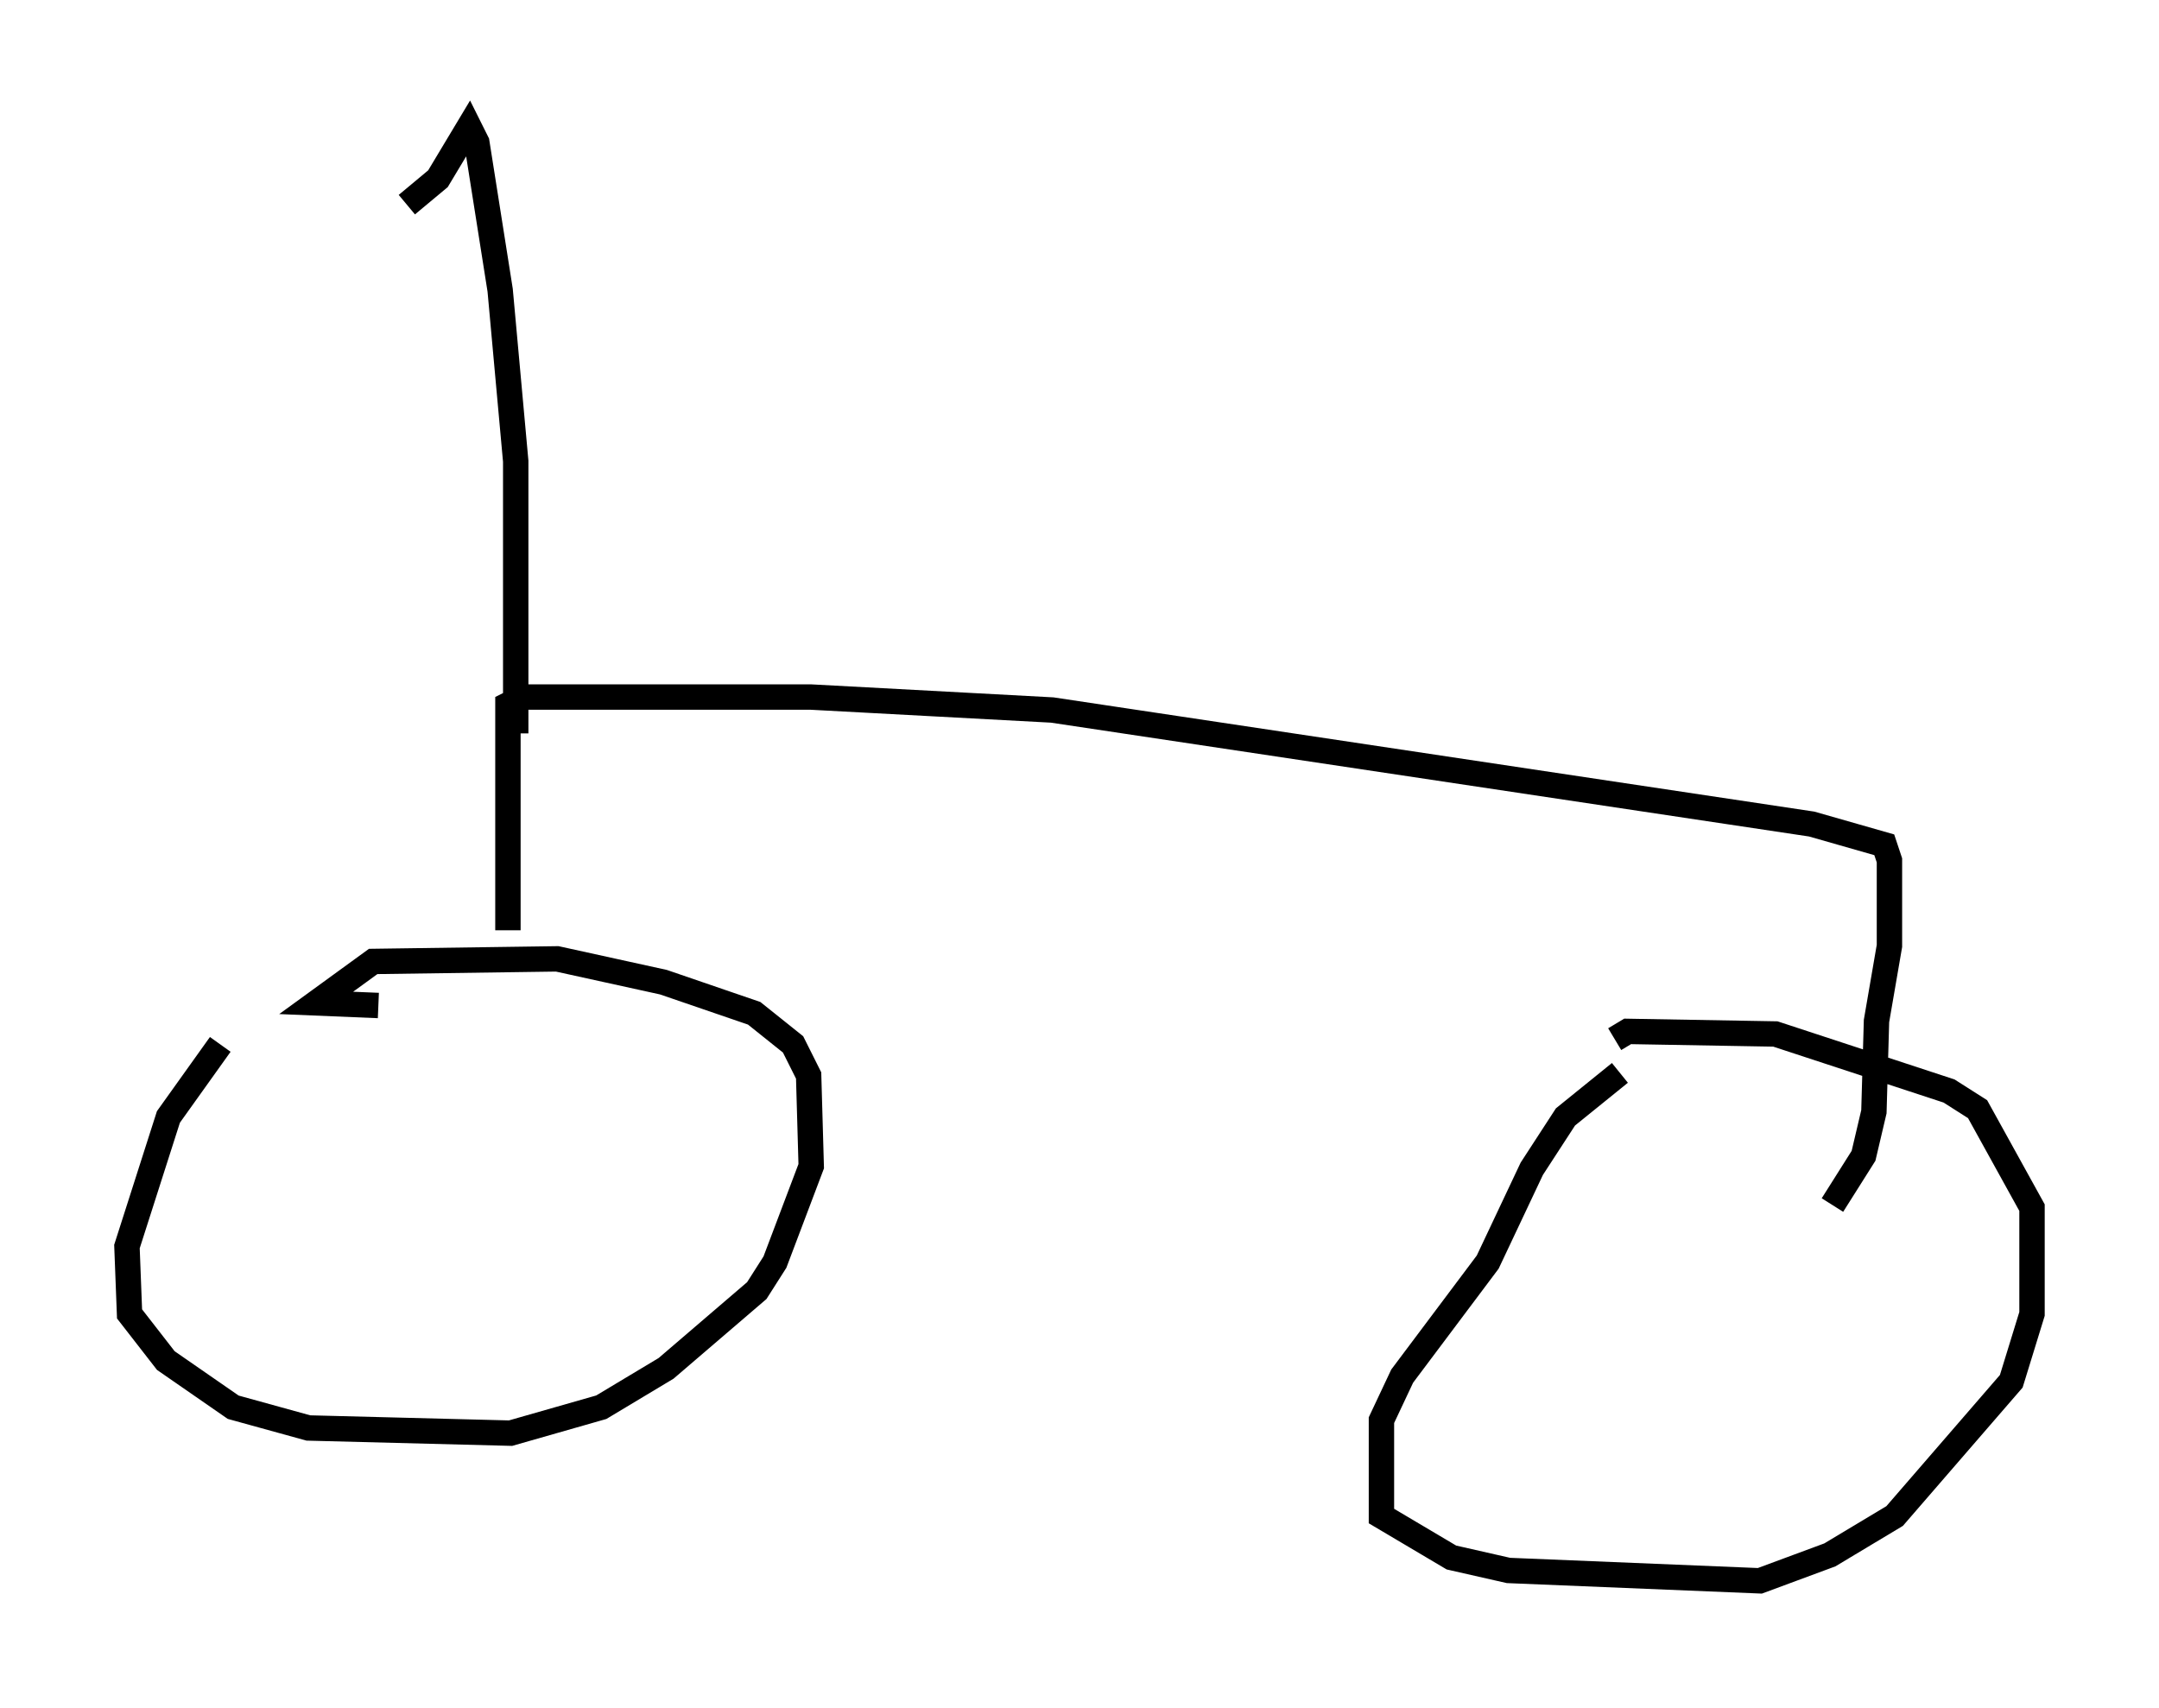 <?xml version="1.0" encoding="utf-8" ?>
<svg baseProfile="full" height="67.269" version="1.1" width="85.032" xmlns="http://www.w3.org/2000/svg" xmlns:ev="http://www.w3.org/2001/xml-events" xmlns:xlink="http://www.w3.org/1999/xlink"><defs /><rect fill="white" height="67.269" width="85.032" x="0" y="0" /><path d="M9.696, 40.525 m-1.021, 0.613 l-2.042, 2.858 -1.633, 5.104 l0.102, 2.654 1.429, 1.838 l2.654, 1.838 2.96, 0.817 l7.963, 0.204 3.573, -1.021 l2.552, -1.531 3.573, -3.063 l0.715, -1.123 1.429, -3.777 l-0.102, -3.573 -0.613, -1.225 l-1.531, -1.225 -3.573, -1.225 l-4.185, -0.919 -7.248, 0.102 l-2.246, 1.633 2.45, 0.102 m48.898, 2.654 l-2.144, 1.735 -1.327, 2.042 l-1.735, 3.675 -3.369, 4.492 l-0.817, 1.735 0.0, 3.777 l2.756, 1.633 2.246, 0.51 l9.902, 0.408 2.756, -1.021 l2.552, -1.531 4.594, -5.308 l0.817, -2.654 0.0, -4.185 l-2.144, -3.879 -1.123, -0.715 l-6.84, -2.246 -5.819, -0.102 l-0.51, 0.306 m-43.59, -4.288 l0.0, -8.881 0.613, -0.306 l11.331, 0.0 9.494, 0.51 l29.911, 4.492 2.858, 0.817 l0.204, 0.613 0.0, 3.369 l-0.51, 2.96 -0.102, 3.573 l-0.408, 1.735 -1.225, 1.94 m-51.859, -18.579 l0.0, -10.719 -0.613, -6.738 l-0.919, -5.819 -0.306, -0.613 l-1.225, 2.042 -1.225, 1.021 " fill="none" stroke="black" stroke-width="1" /></svg>